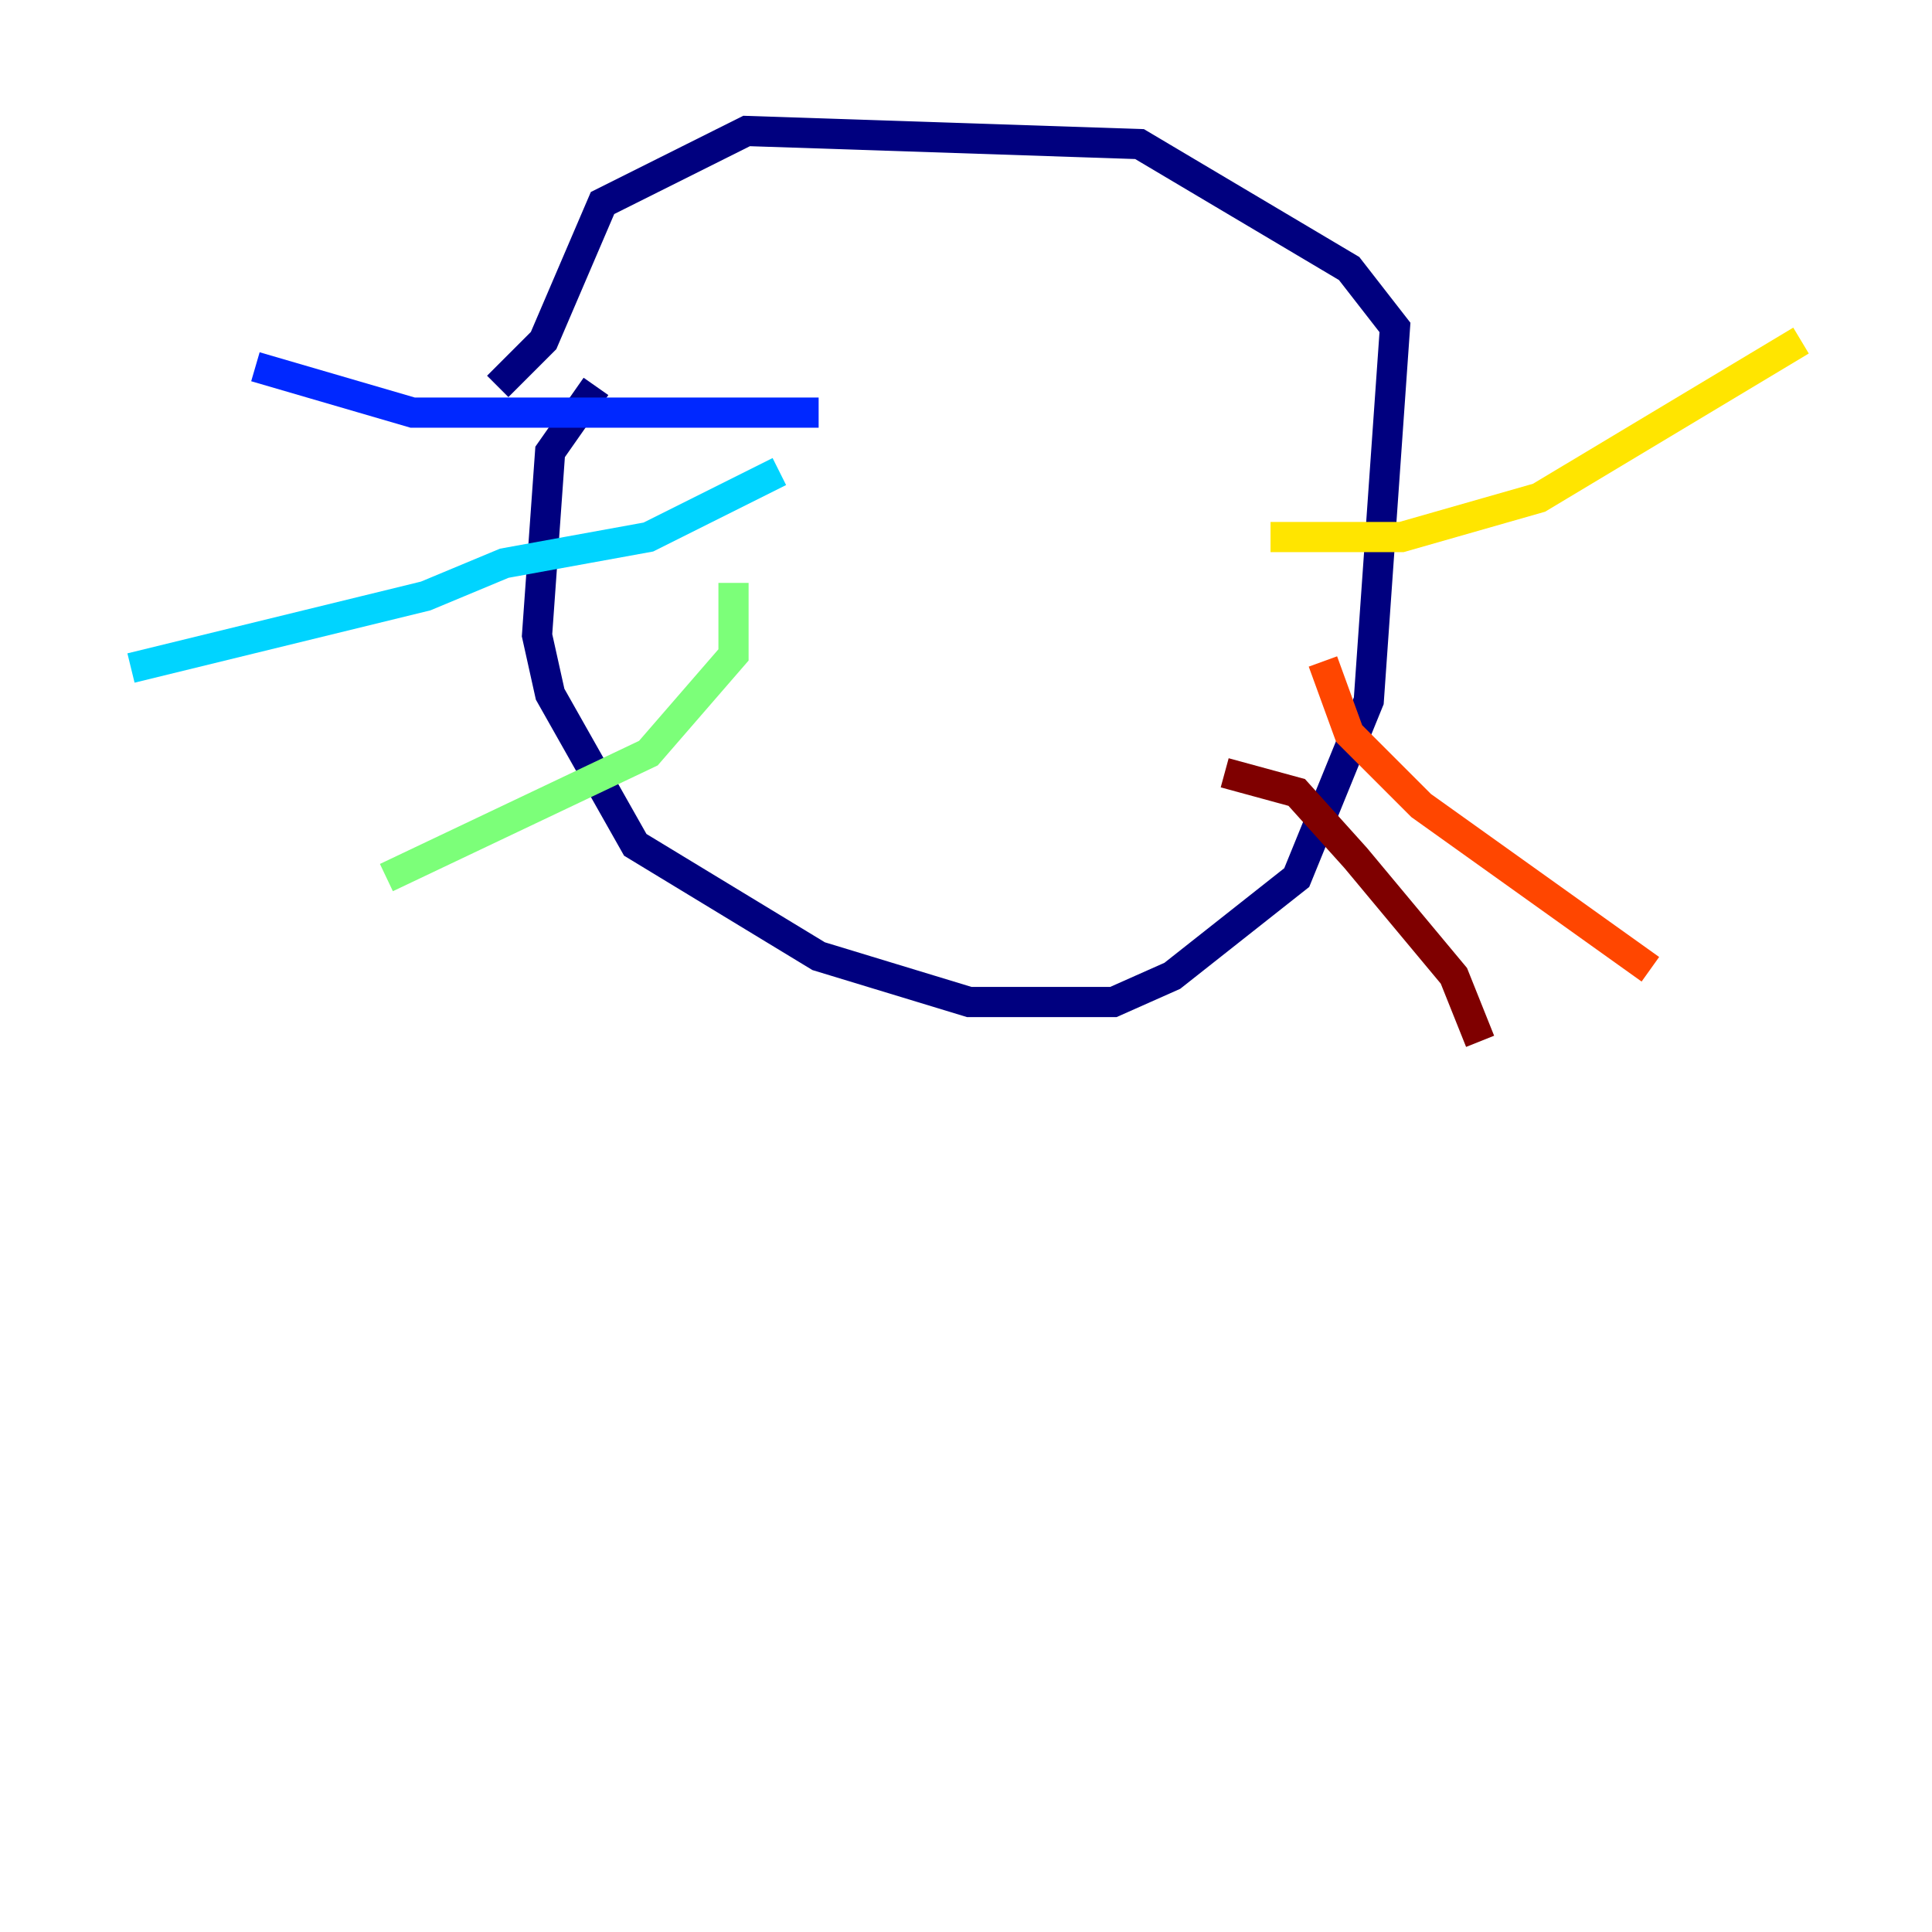 <?xml version="1.0" encoding="utf-8" ?>
<svg baseProfile="tiny" height="128" version="1.2" viewBox="0,0,128,128" width="128" xmlns="http://www.w3.org/2000/svg" xmlns:ev="http://www.w3.org/2001/xml-events" xmlns:xlink="http://www.w3.org/1999/xlink"><defs /><polyline fill="none" points="39.485,25.6 36.447,29.939 35.58,42.088 36.447,45.993 42.088,55.973 54.237,63.349 64.217,66.386 73.763,66.386 77.668,64.651 85.912,58.142 90.685,46.427 92.42,21.695 89.383,17.79 75.498,9.546 49.464,8.678 39.919,13.451 36.014,22.563 32.976,25.6" stroke="#00007f" stroke-width="2" /><polyline fill="none" points="54.237,27.336 27.336,27.336 16.922,24.298" stroke="#0028ff" stroke-width="2" /><polyline fill="none" points="51.634,31.241 42.956,35.58 33.41,37.315 28.203,39.485 8.678,44.258" stroke="#00d4ff" stroke-width="2" /><polyline fill="none" points="48.597,38.617 48.597,43.39 42.956,49.898 25.6,58.142" stroke="#7cff79" stroke-width="2" /><polyline fill="none" points="84.176,35.58 92.854,35.58 101.966,32.976 119.322,22.563" stroke="#ffe500" stroke-width="2" /><polyline fill="none" points="87.647,43.824 89.383,48.597 94.156,53.37 109.342,64.217" stroke="#ff4600" stroke-width="2" /><polyline fill="none" points="81.139,51.2 85.912,52.502 89.817,56.841 96.325,64.651 98.061,68.99" stroke="#7f0000" stroke-width="2" /></svg>